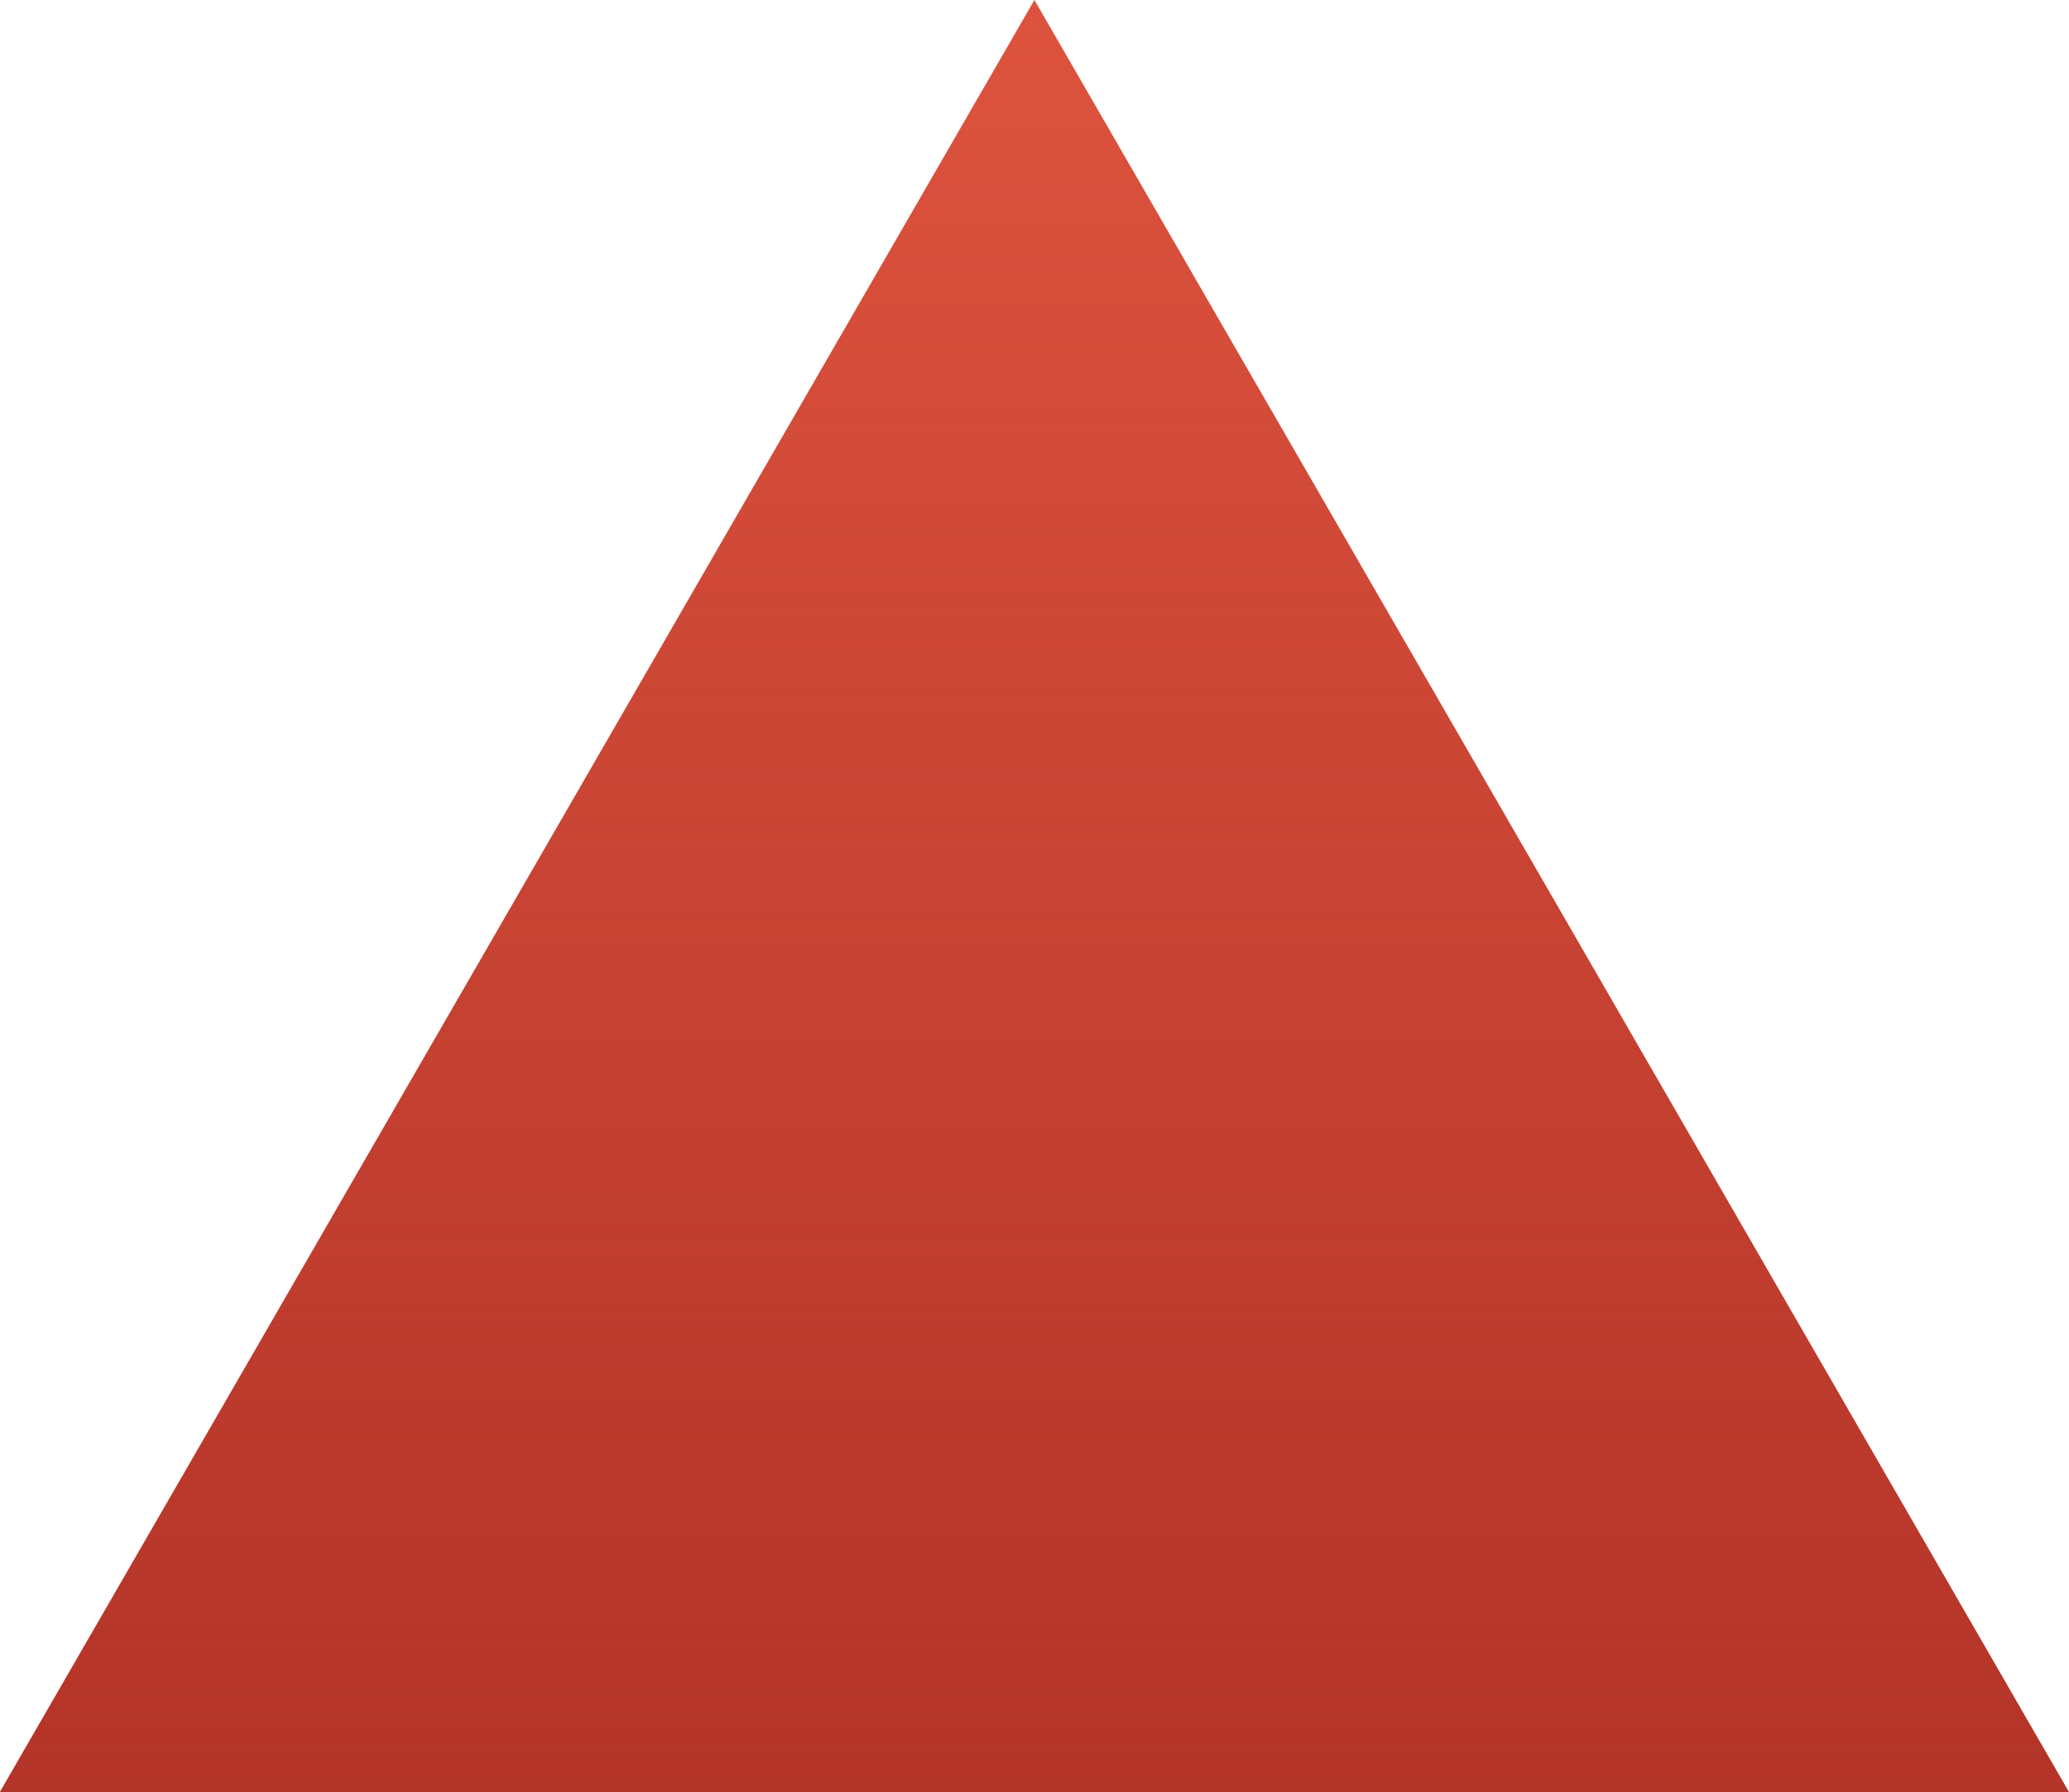 <svg id="Layer_1" data-name="Layer 1" xmlns="http://www.w3.org/2000/svg" xmlns:xlink="http://www.w3.org/1999/xlink" viewBox="0 0 122.59 106.16"><defs><style>.cls-1{fill:#e55942;}.cls-2{fill:url(#linear-gradient);}</style><linearGradient id="linear-gradient" x1="61.29" y1="-8" x2="61.29" y2="112" gradientUnits="userSpaceOnUse"><stop offset="0" stop-color="#b13227" stop-opacity="0.1"/><stop offset="1" stop-color="#b13227"/></linearGradient></defs><title>triangle</title><polygon class="cls-1" points="61.29 0 91.94 53.08 122.58 106.16 61.29 106.16 0 106.16 30.65 53.08 61.29 0"/><polygon class="cls-2" points="61.29 0 91.94 53.08 122.58 106.16 61.29 106.16 0 106.16 30.65 53.08 61.29 0"/></svg>